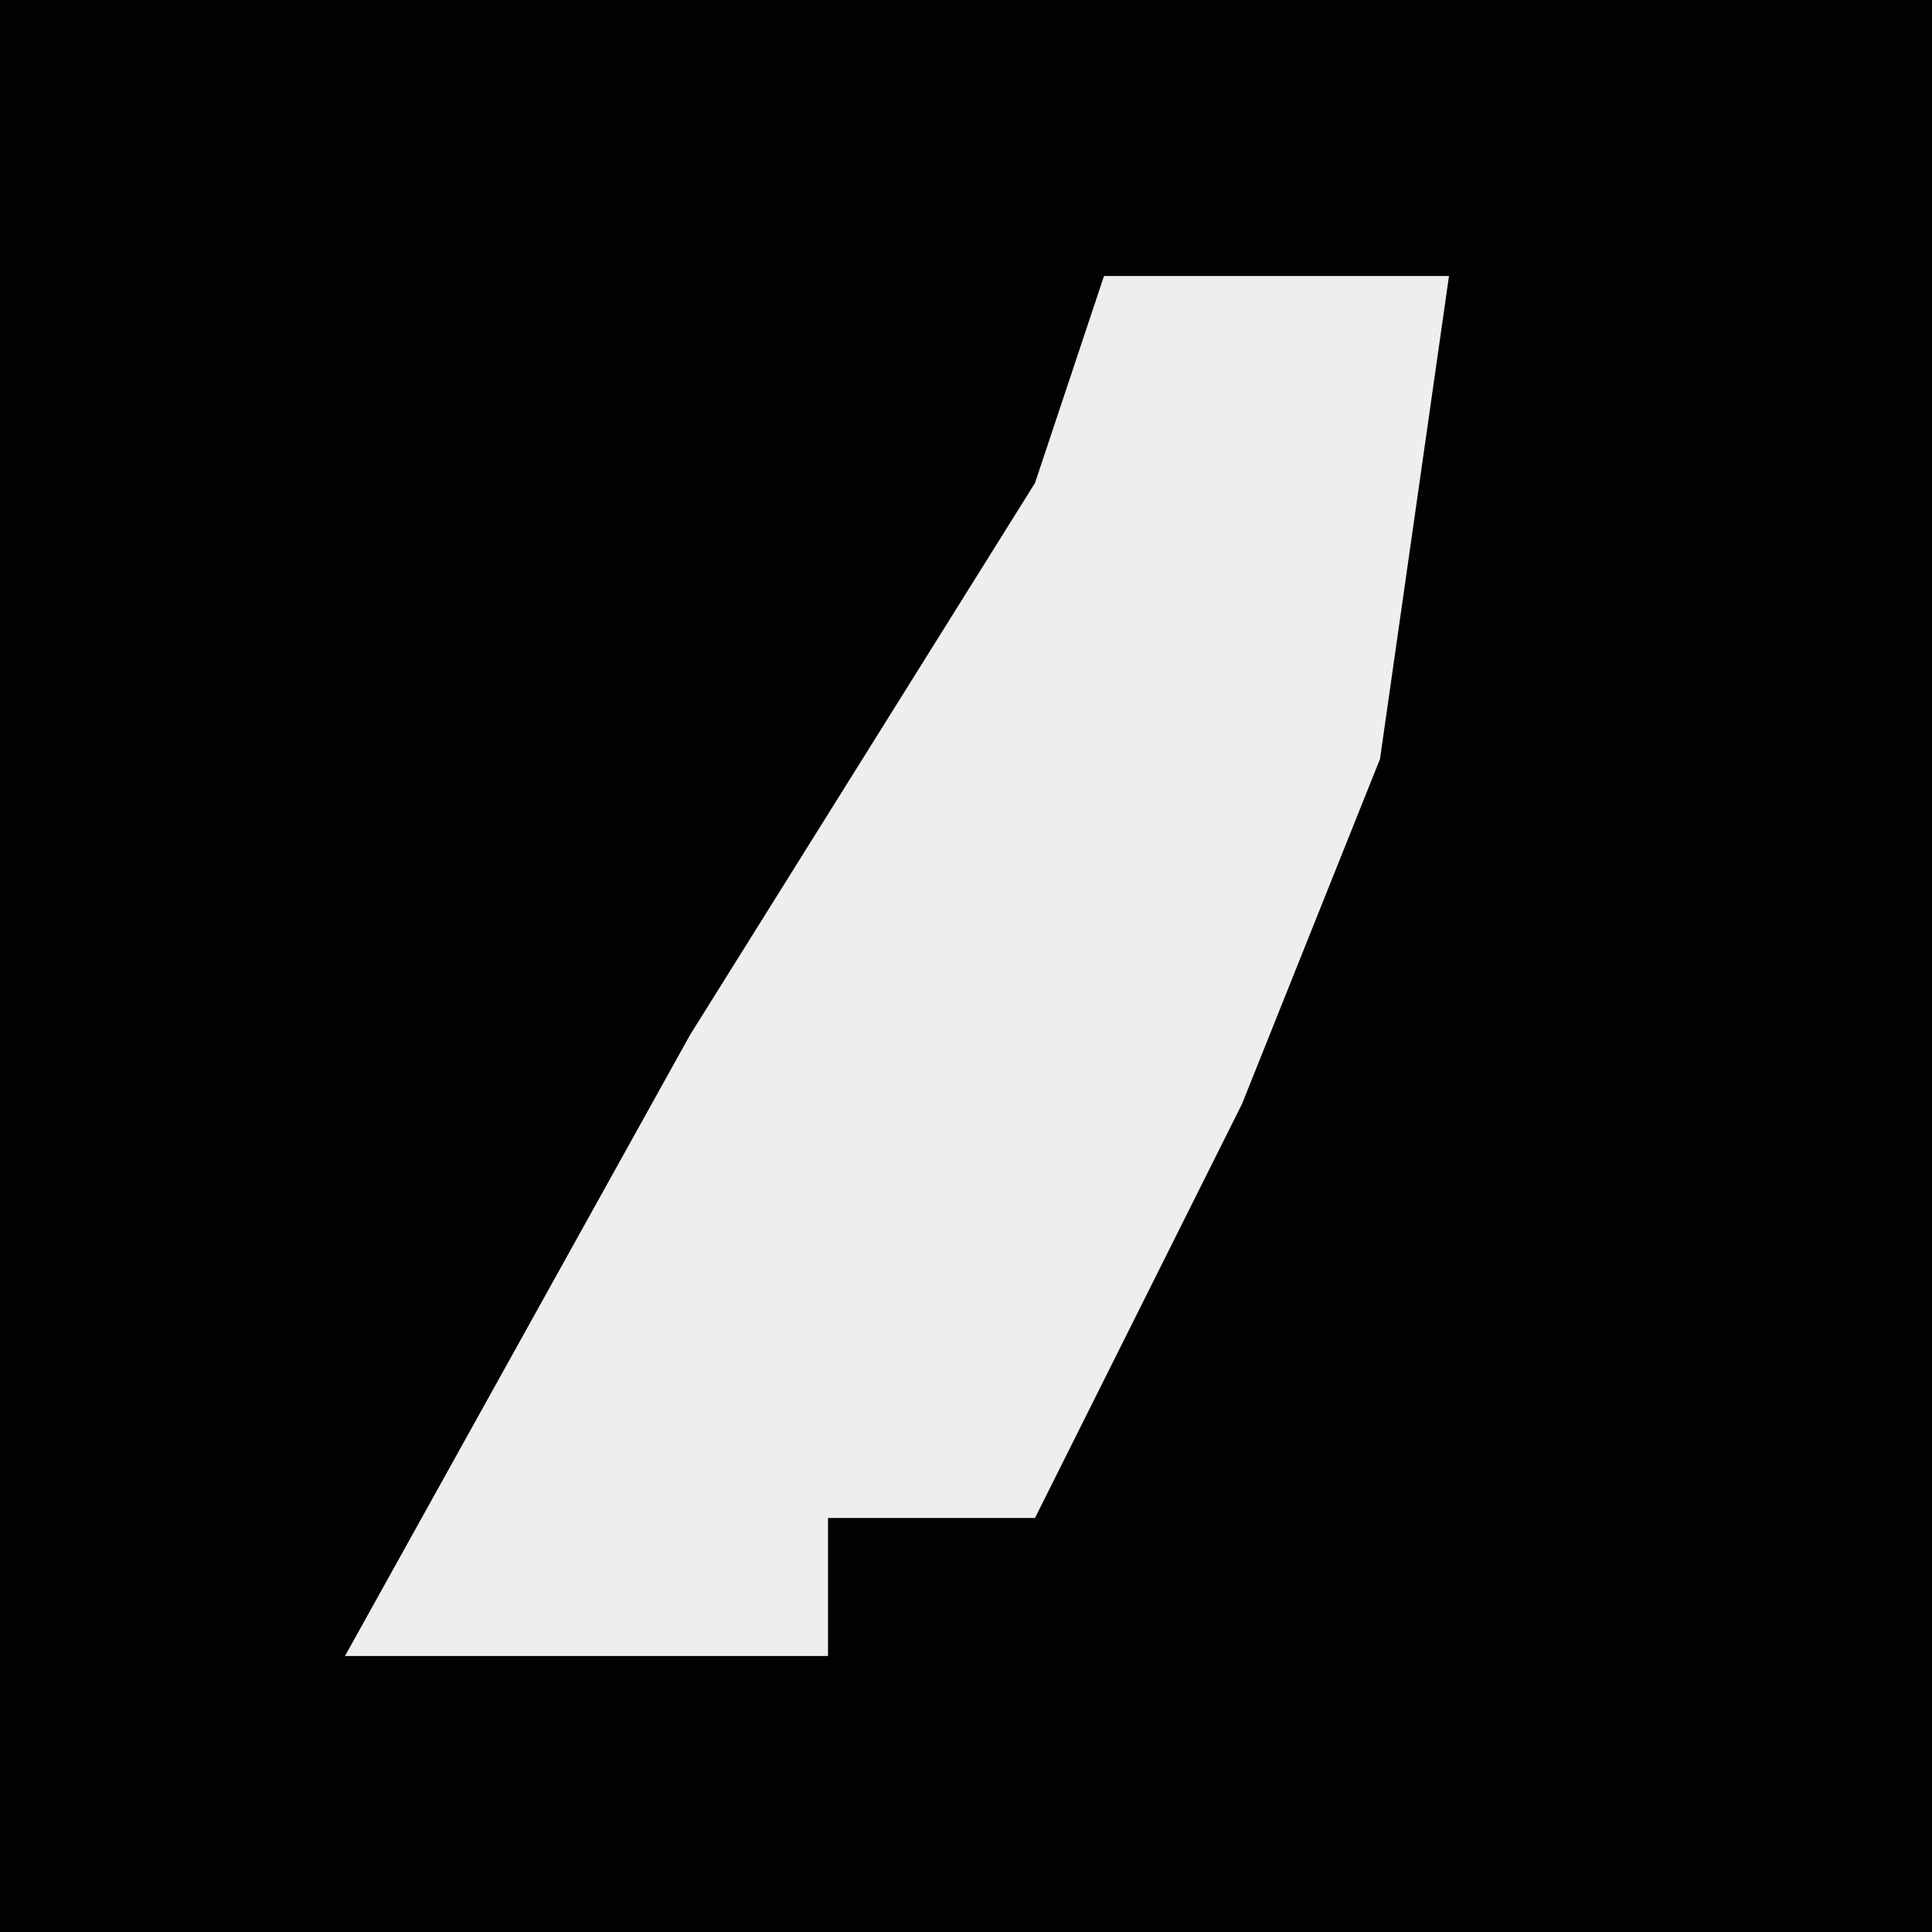 <?xml version="1.0" encoding="UTF-8"?>
<svg version="1.1" xmlns="http://www.w3.org/2000/svg" width="28" height="28">
<path d="M0,0 L28,0 L28,28 L0,28 Z " fill="#020202" transform="translate(0,0)"/>
<path d="M0,0 L5,0 L4,7 L2,12 L-1,18 L-4,18 L-4,20 L-11,20 L-6,11 L-1,3 Z " fill="#EEEEEE" transform="translate(16,4)"/>
</svg>
